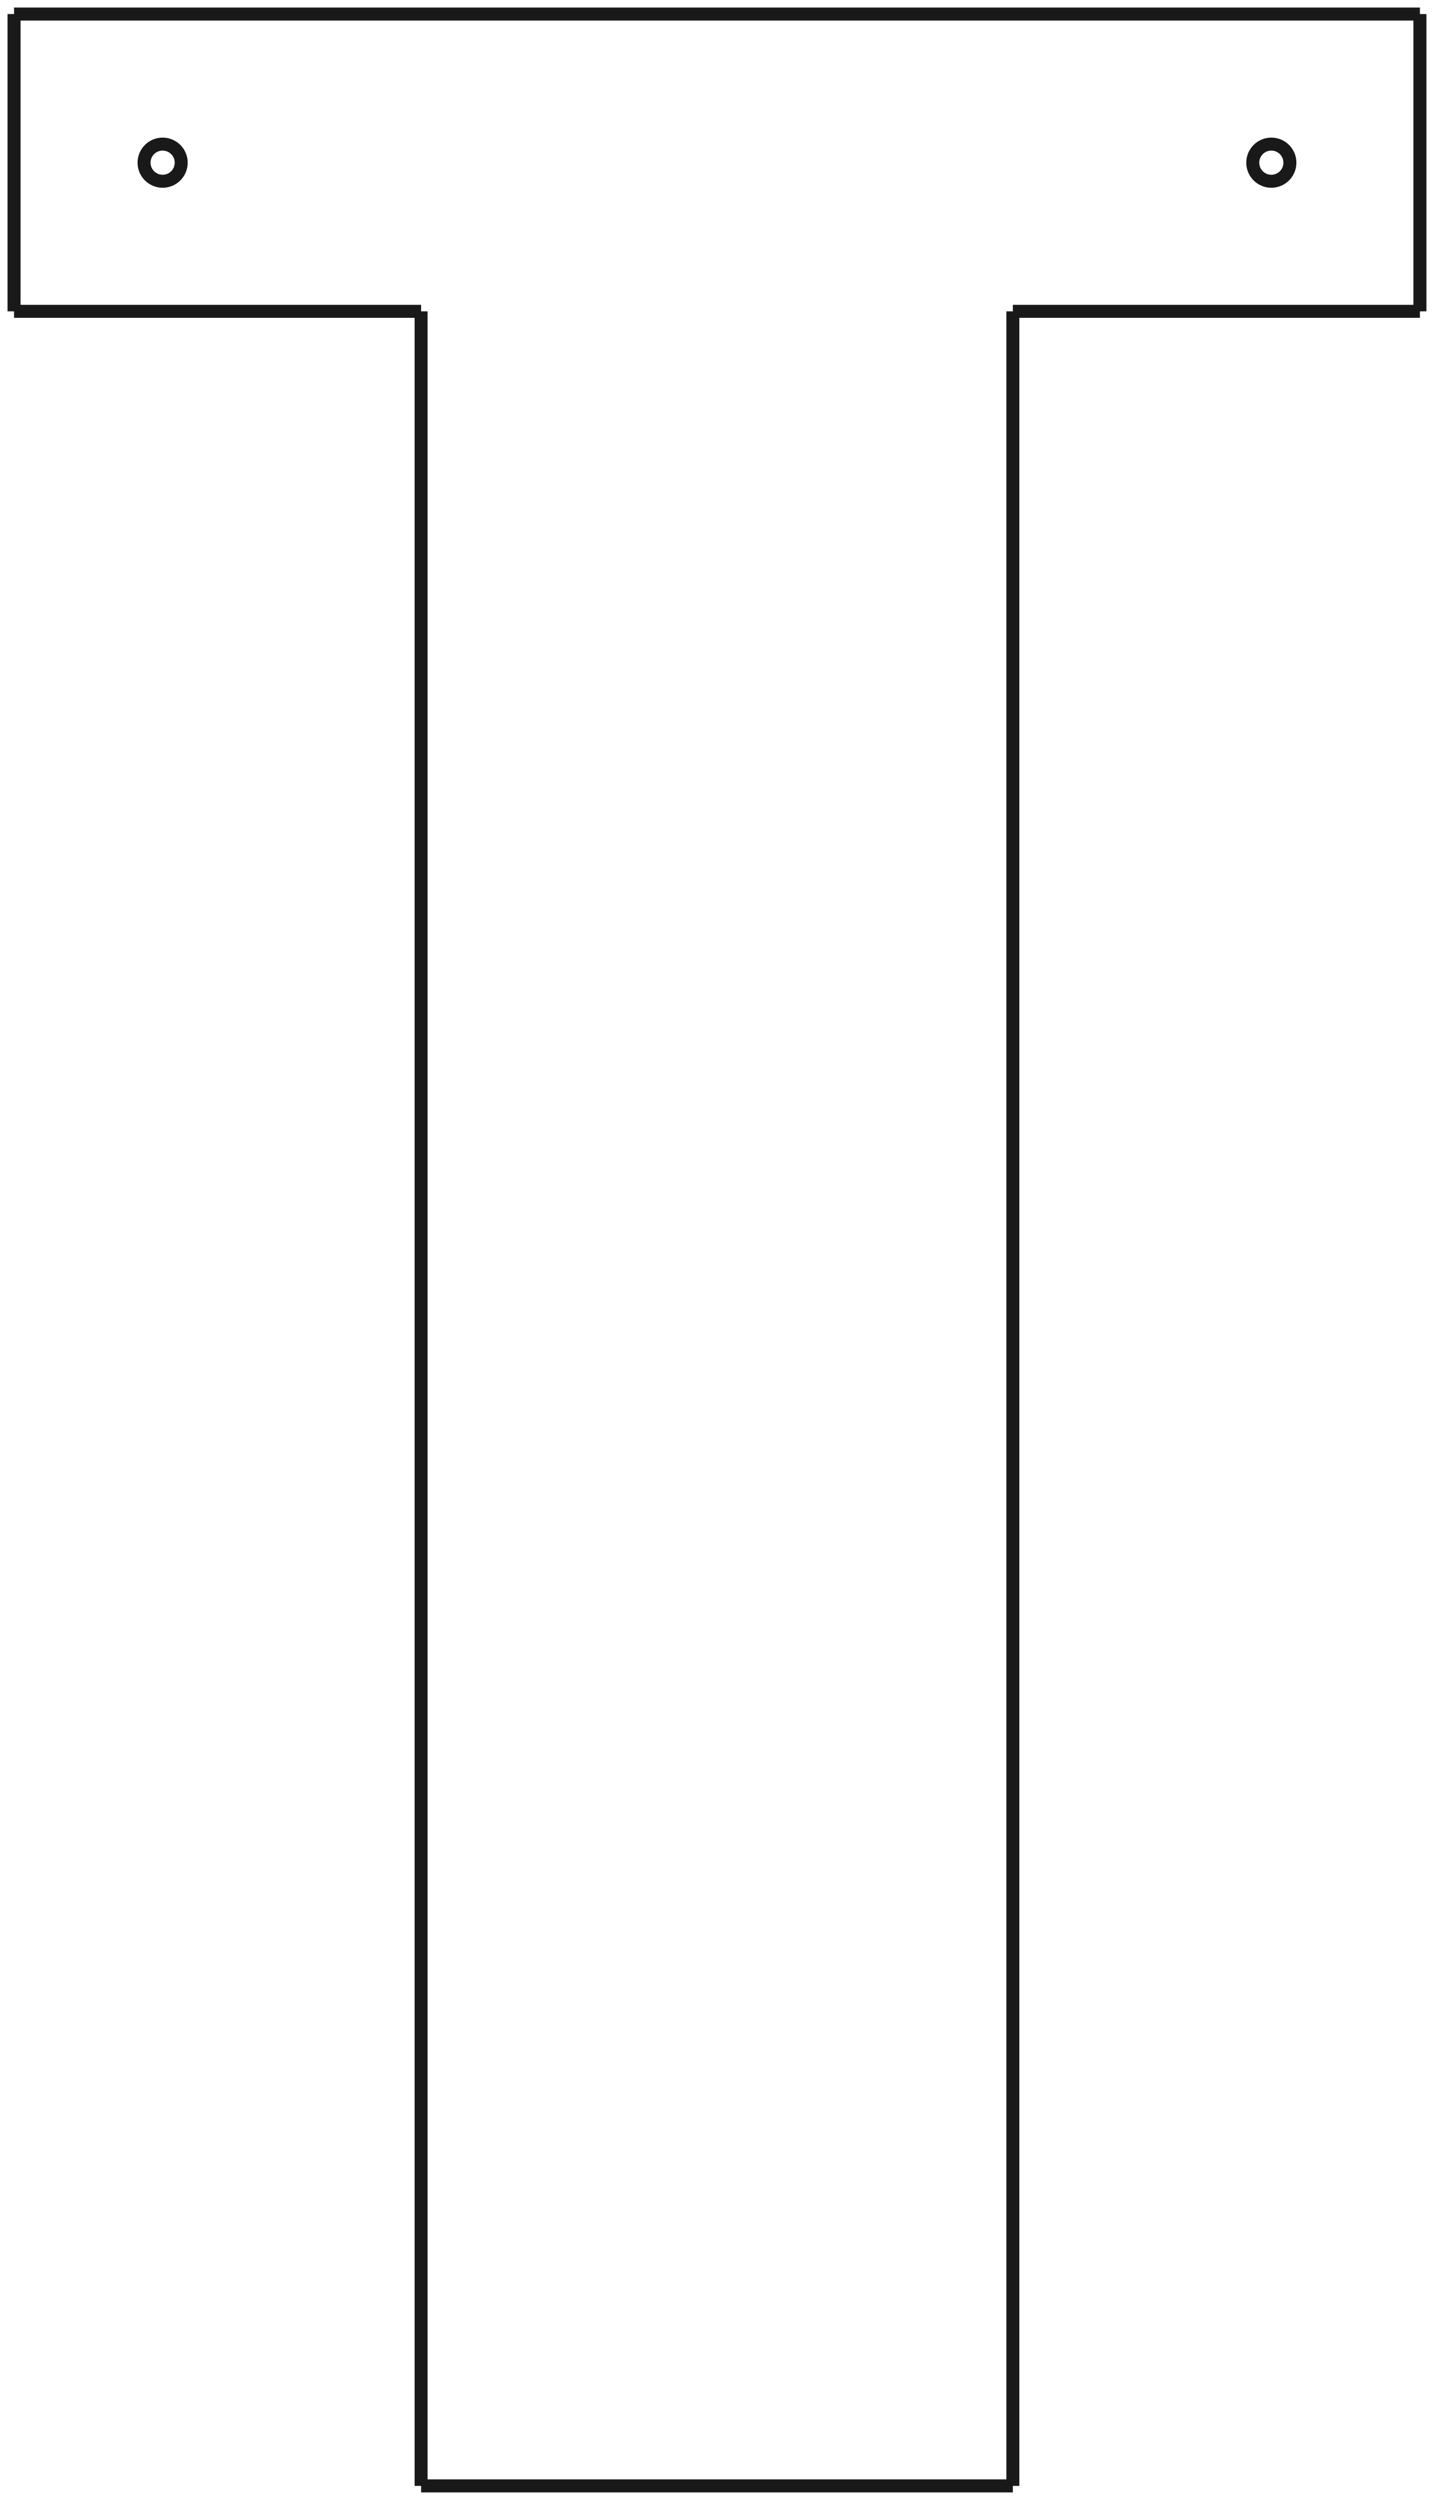 <?xml version="1.0"?>
<!DOCTYPE svg PUBLIC "-//W3C//DTD SVG 1.1//EN" "http://www.w3.org/Graphics/SVG/1.1/DTD/svg11.dtd">
<svg width="38.603mm" height="67.277mm" viewBox="0 0 38.603 67.277" xmlns="http://www.w3.org/2000/svg" version="1.1">
<g id="Shape2DView025" transform="translate(66.416,57.578) scale(1,-1)">
<path id="Shape2DView025_nwe0000"  d="M -55.08 -9.32 L -55.08 49.2 " stroke="#191919" stroke-width="0.35 px" style="stroke-width:0.35;stroke-miterlimit:4;stroke-dasharray:none;fill:none;fill-rule: evenodd "/>
<path id="Shape2DView025_nwe0001"  d="M -55.08 49.2 L -66.038 49.2 " stroke="#191919" stroke-width="0.35 px" style="stroke-width:0.35;stroke-miterlimit:4;stroke-dasharray:none;fill:none;fill-rule: evenodd "/>
<path id="Shape2DView025_nwe0002"  d="M -66.038 49.2 L -66.038 57.2 " stroke="#191919" stroke-width="0.35 px" style="stroke-width:0.35;stroke-miterlimit:4;stroke-dasharray:none;fill:none;fill-rule: evenodd "/>
<path id="Shape2DView025_nwe0003"  d="M -66.038 57.2 L -28.192 57.2 " stroke="#191919" stroke-width="0.35 px" style="stroke-width:0.35;stroke-miterlimit:4;stroke-dasharray:none;fill:none;fill-rule: evenodd "/>
<path id="Shape2DView025_nwe0004"  d="M -28.192 57.2 L -28.192 49.2 " stroke="#191919" stroke-width="0.35 px" style="stroke-width:0.35;stroke-miterlimit:4;stroke-dasharray:none;fill:none;fill-rule: evenodd "/>
<path id="Shape2DView025_nwe0005"  d="M -28.192 49.2 L -39.15 49.2 " stroke="#191919" stroke-width="0.35 px" style="stroke-width:0.35;stroke-miterlimit:4;stroke-dasharray:none;fill:none;fill-rule: evenodd "/>
<path id="Shape2DView025_nwe0006"  d="M -39.15 49.2 L -39.15 -9.32 " stroke="#191919" stroke-width="0.35 px" style="stroke-width:0.35;stroke-miterlimit:4;stroke-dasharray:none;fill:none;fill-rule: evenodd "/>
<path id="Shape2DView025_nwe0007"  d="M -55.08 -9.32 L -39.15 -9.32 " stroke="#191919" stroke-width="0.35 px" style="stroke-width:0.35;stroke-miterlimit:4;stroke-dasharray:none;fill:none;fill-rule: evenodd "/>
<circle cx="-32.192" cy="53.2" r="0.5" stroke="#191919" stroke-width="0.35 px" style="stroke-width:0.35;stroke-miterlimit:4;stroke-dasharray:none;fill:none"/>
<circle cx="-62.038" cy="53.2" r="0.5" stroke="#191919" stroke-width="0.35 px" style="stroke-width:0.35;stroke-miterlimit:4;stroke-dasharray:none;fill:none"/>
<title>b'BoardBase(Bottom)003'</title>
</g>
</svg>